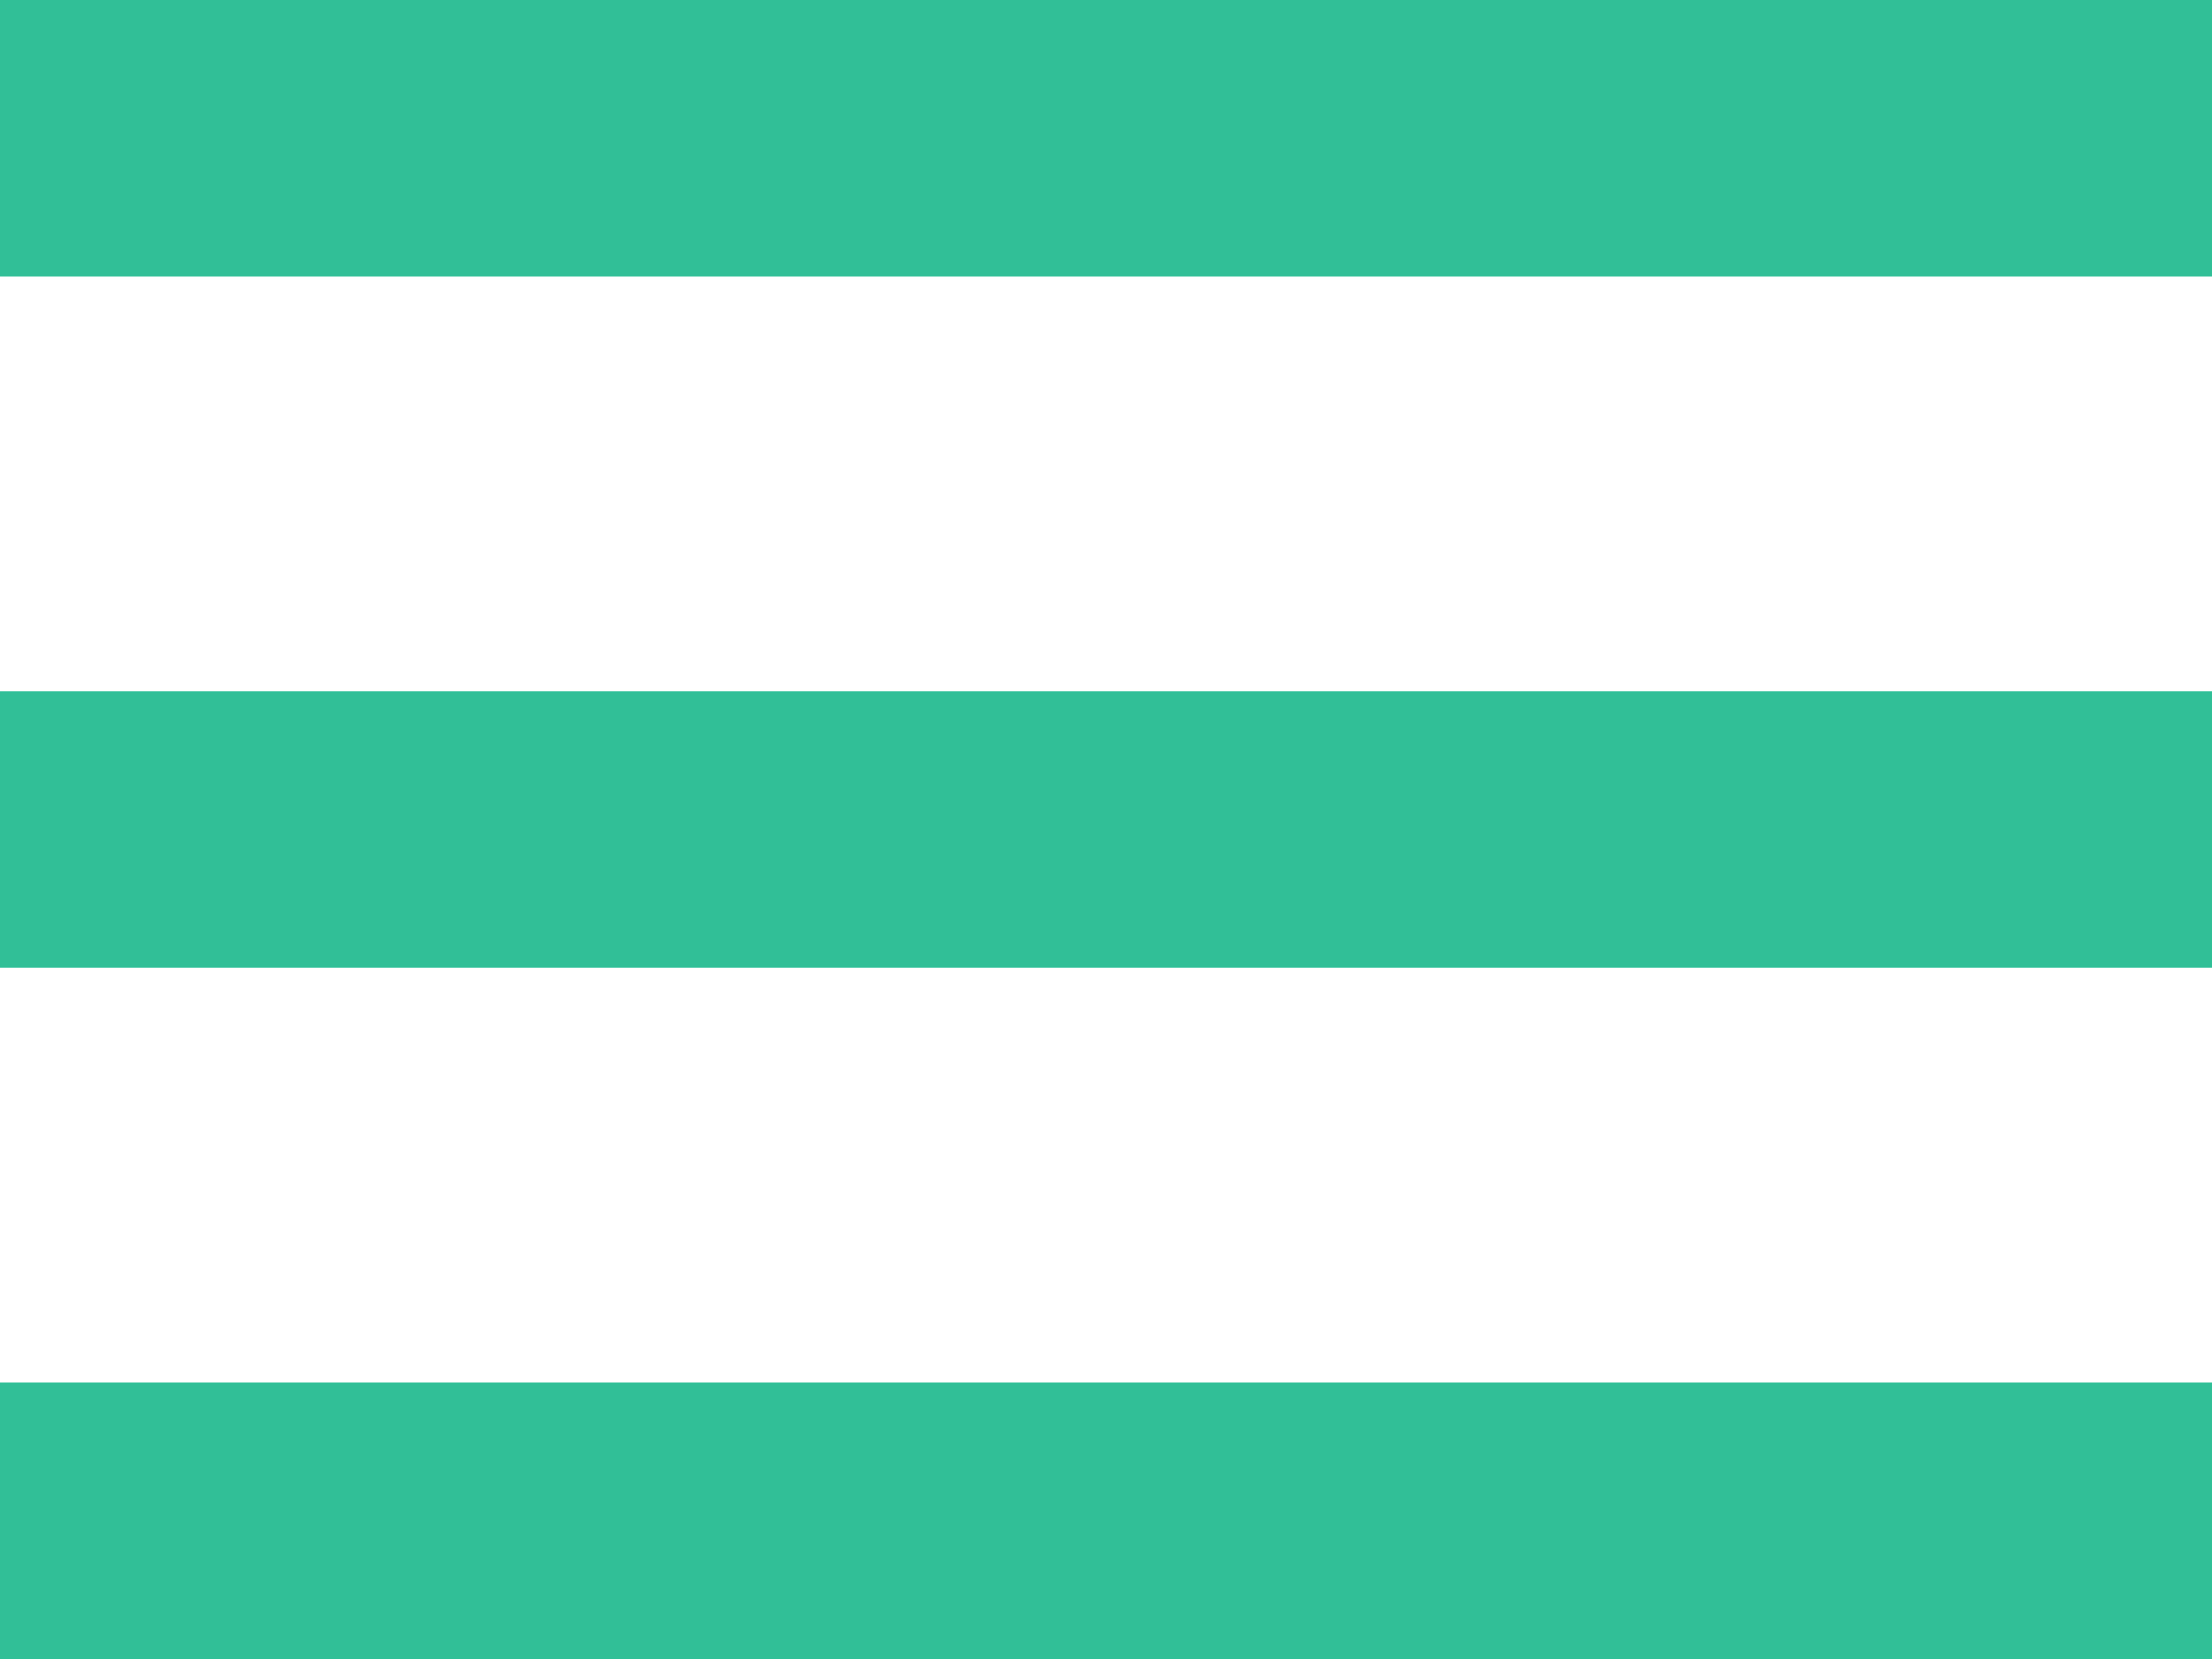<svg xmlns="http://www.w3.org/2000/svg" width="32" height="24" viewBox="0 0 32 24"><g id="Layer_2" data-name="Layer 2"><g id="hamburger"><rect width="32" height="4" fill="#30bf97"/><rect y="10" width="32" height="4" fill="#30bf97"/><rect y="20" width="32" height="4" fill="#30bf97"/></g></g></svg>